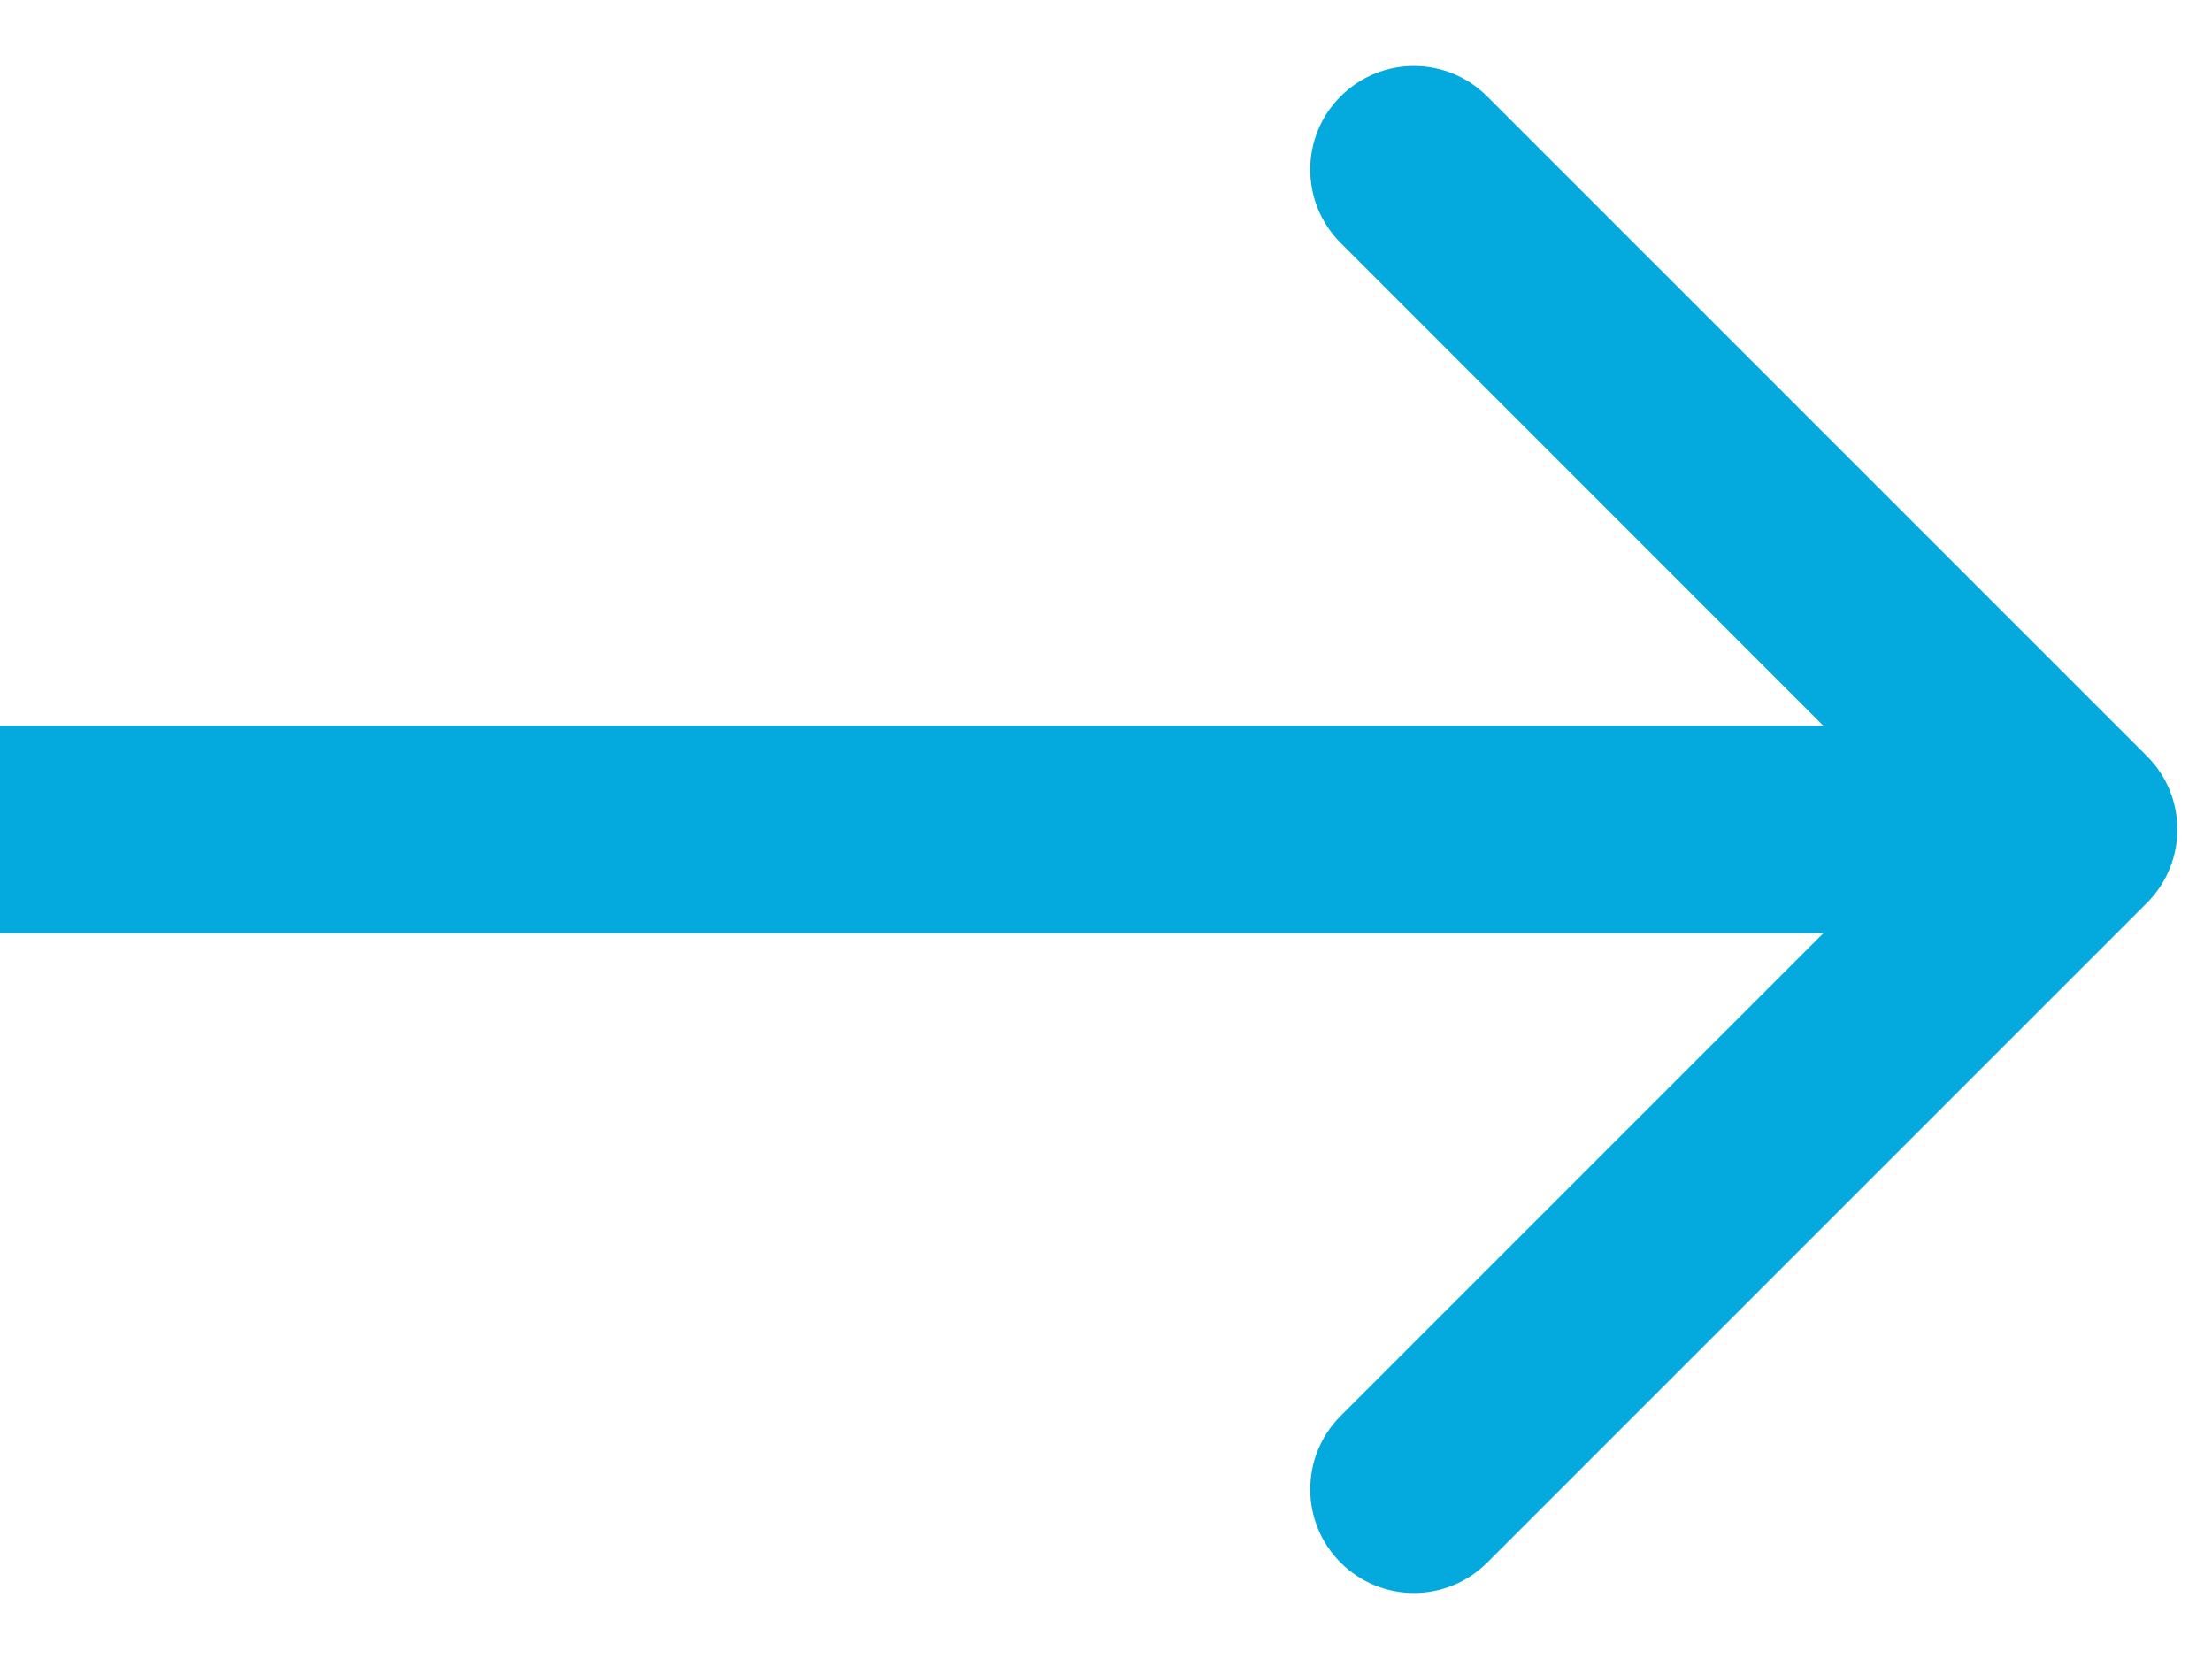<svg width="16" height="12" viewBox="0 0 16 12" fill="none" xmlns="http://www.w3.org/2000/svg">
<path d="M15.53 6.53C15.823 6.237 15.823 5.762 15.53 5.47L10.757 0.697C10.464 0.404 9.99 0.404 9.697 0.697C9.404 0.989 9.404 1.464 9.697 1.757L13.939 6L9.697 10.242C9.404 10.535 9.404 11.01 9.697 11.303C9.99 11.596 10.464 11.596 10.757 11.303L15.53 6.53ZM-6.55671e-08 6.75L15 6.75L15 5.25L6.55671e-08 5.25L-6.55671e-08 6.75Z" fill="#04AADD"/>
</svg>
